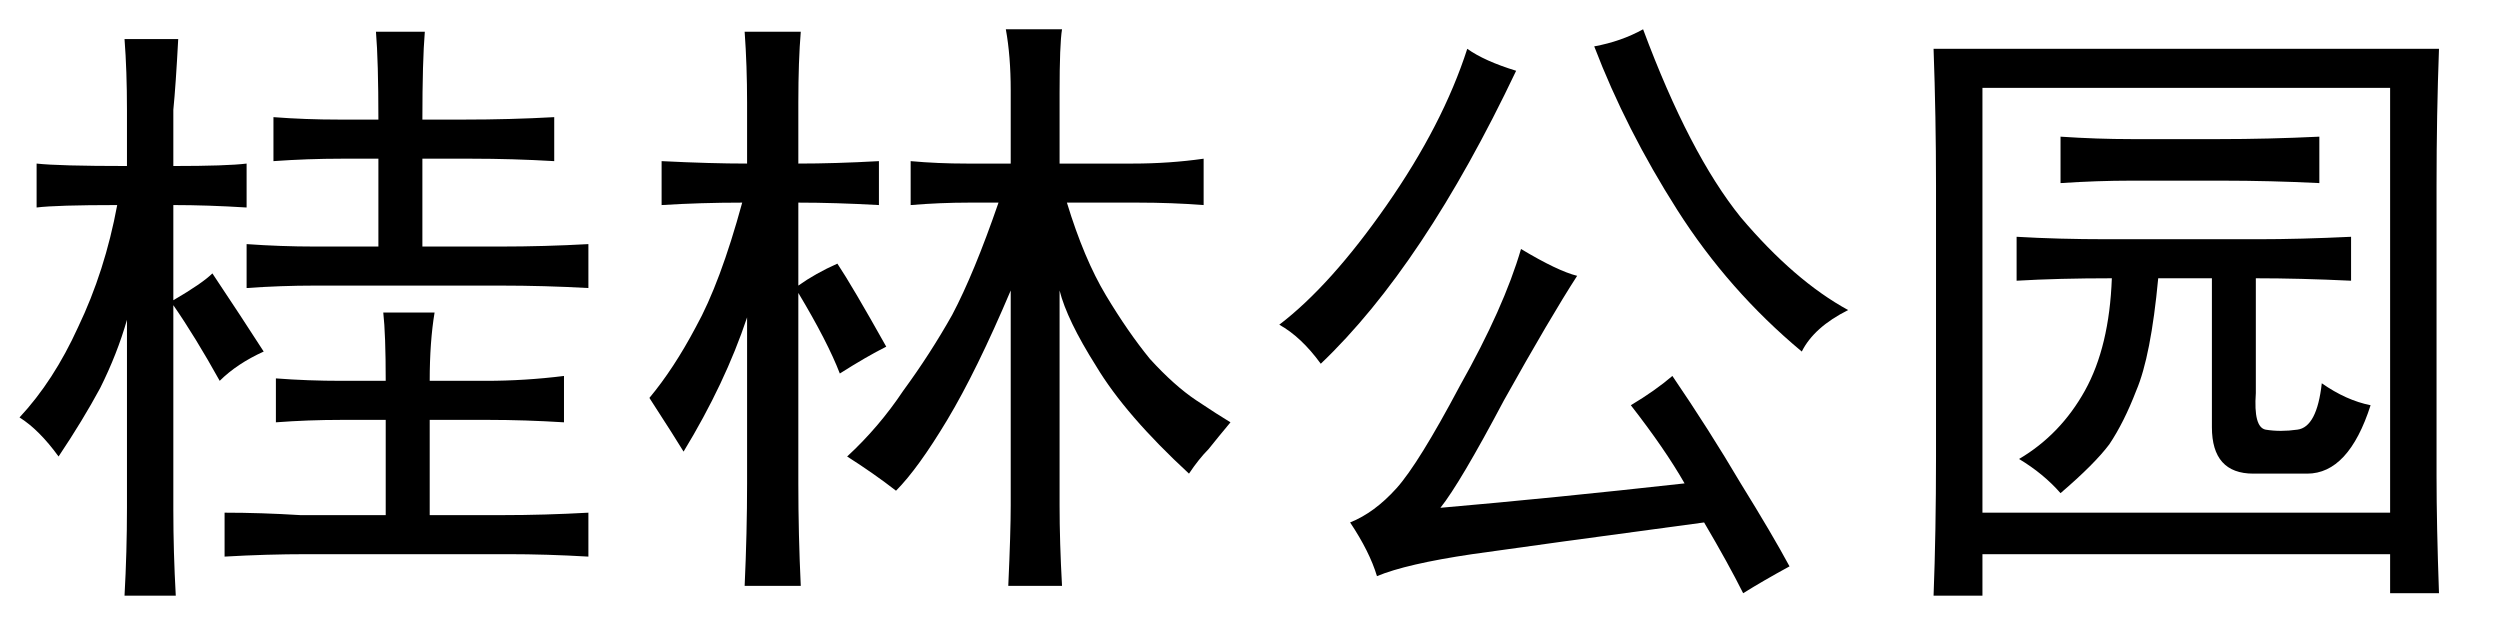 <?xml version='1.0' encoding='UTF-8'?>
<!-- This file was generated by dvisvgm 2.3.5 -->
<svg height='10.5pt' version='1.1' viewBox='-72 -72.492 42 10.5' width='42pt' xmlns='http://www.w3.org/2000/svg' xmlns:xlink='http://www.w3.org/1999/xlink'>
<defs>
<path d='M7.301 -0.902Q6.973 -1.477 6.398 -2.215Q6.809 -2.461 7.096 -2.707Q7.711 -1.805 8.244 -0.902Q8.777 -0.041 9.064 0.492Q8.613 0.738 8.285 0.943Q8.039 0.451 7.629 -0.246Q4.881 0.123 3.732 0.287Q2.625 0.451 2.133 0.656Q2.01 0.246 1.682 -0.246Q2.092 -0.41 2.461 -0.82T3.527 -2.543Q4.266 -3.855 4.553 -4.84Q5.168 -4.471 5.496 -4.389Q5.045 -3.691 4.266 -2.297Q3.527 -0.902 3.199 -0.492Q5.086 -0.656 7.301 -0.902ZM6.604 -8.531Q7.383 -6.439 8.244 -5.373Q9.146 -4.307 10.049 -3.814Q9.475 -3.527 9.27 -3.117Q8.039 -4.143 7.178 -5.496T5.783 -8.244Q6.234 -8.326 6.604 -8.531ZM4.471 -7.834Q3.691 -6.193 2.871 -4.963T1.189 -2.912Q0.861 -3.363 0.492 -3.568Q1.354 -4.225 2.297 -5.578T3.65 -8.203Q3.937 -7.998 4.471 -7.834Z' id='g0-1954'/>
<path d='M9.475 -8.203Q9.434 -7.096 9.434 -5.906V-1.025Q9.434 -0.205 9.475 0.943H8.654V0.287H1.805V0.984H0.984Q1.025 -0.082 1.025 -1.354V-5.906Q1.025 -7.055 0.984 -8.203H9.475ZM8.654 -0.41V-7.547H1.805V-0.41H8.654ZM2.42 -1.312Q3.117 -1.723 3.527 -2.461T3.979 -4.348Q3.076 -4.348 2.379 -4.307V-5.045Q3.076 -5.004 3.896 -5.004H6.439Q7.137 -5.004 7.998 -5.045V-4.307Q7.137 -4.348 6.398 -4.348V-2.42Q6.357 -1.846 6.562 -1.805Q6.809 -1.764 7.096 -1.805Q7.424 -1.846 7.506 -2.584Q7.916 -2.297 8.326 -2.215Q7.957 -1.066 7.26 -1.066H6.357Q5.66 -1.066 5.66 -1.846V-4.348H4.758Q4.635 -3.035 4.389 -2.461Q4.184 -1.928 3.937 -1.559Q3.691 -1.23 3.117 -0.738Q2.83 -1.066 2.42 -1.312ZM5.783 -6.686Q6.604 -6.686 7.465 -6.727V-5.947Q6.645 -5.988 5.824 -5.988H4.307Q3.732 -5.988 3.117 -5.947V-6.727Q3.732 -6.686 4.307 -6.686H5.783Z' id='g0-3363'/>
<path d='M4.799 -6.316Q5.25 -6.275 5.742 -6.275H6.48V-7.506Q6.48 -8.08 6.398 -8.531H7.342Q7.301 -8.285 7.301 -7.465V-6.275H8.531Q9.146 -6.275 9.721 -6.357V-5.578Q9.187 -5.619 8.613 -5.619H7.424Q7.711 -4.676 8.08 -4.061T8.818 -2.994Q9.229 -2.543 9.598 -2.297T10.172 -1.928Q9.967 -1.682 9.803 -1.477Q9.639 -1.312 9.475 -1.066Q8.408 -2.051 7.916 -2.871Q7.424 -3.65 7.301 -4.143V-0.533Q7.301 0.082 7.342 0.82H6.439Q6.48 -0.082 6.48 -0.533V-4.143Q5.906 -2.789 5.414 -1.969T4.553 -0.779Q4.184 -1.066 3.732 -1.354Q4.266 -1.846 4.676 -2.461Q5.127 -3.076 5.496 -3.732Q5.865 -4.43 6.275 -5.619H5.783Q5.291 -5.619 4.799 -5.578V-6.316ZM2.051 -7.301Q2.051 -7.916 2.01 -8.49H2.953Q2.912 -7.998 2.912 -7.301V-6.275Q3.527 -6.275 4.266 -6.316V-5.578Q3.527 -5.619 2.912 -5.619V-4.225Q3.199 -4.43 3.568 -4.594Q3.814 -4.225 4.389 -3.199Q4.061 -3.035 3.609 -2.748Q3.404 -3.281 2.912 -4.102V-0.902Q2.912 -0.041 2.953 0.82H2.01Q2.051 -0.082 2.051 -0.902V-3.691Q1.682 -2.584 0.984 -1.436Q0.861 -1.641 0.41 -2.338Q0.82 -2.83 1.189 -3.527Q1.6 -4.266 1.969 -5.619Q1.271 -5.619 0.615 -5.578V-6.316Q1.436 -6.275 2.051 -6.275V-7.301Z' id='g0-7629'/>
<path d='M0.328 -2.01Q0.902 -2.625 1.312 -3.527Q1.764 -4.471 1.969 -5.578Q0.943 -5.578 0.615 -5.537V-6.275Q0.984 -6.234 2.133 -6.234V-7.178Q2.133 -7.834 2.092 -8.367H2.994Q2.953 -7.588 2.912 -7.178V-6.234Q3.814 -6.234 4.143 -6.275V-5.537Q3.486 -5.578 2.912 -5.578V-3.979Q3.404 -4.266 3.568 -4.43Q4.061 -3.691 4.43 -3.117Q3.979 -2.912 3.691 -2.625Q3.281 -3.363 2.912 -3.896V-0.451Q2.912 0.246 2.953 0.984H2.092Q2.133 0.246 2.133 -0.492V-3.65Q1.969 -3.076 1.682 -2.502Q1.395 -1.969 0.984 -1.354Q0.656 -1.805 0.328 -2.01ZM9.885 0.328Q9.187 0.287 8.531 0.287H5.168Q4.471 0.287 3.773 0.328V-0.41Q4.389 -0.41 5.045 -0.369H6.48V-1.969H5.742Q5.168 -1.969 4.635 -1.928V-2.666Q5.168 -2.625 5.742 -2.625H6.48Q6.48 -3.404 6.439 -3.773H7.301Q7.219 -3.281 7.219 -2.625H8.162Q8.818 -2.625 9.475 -2.707V-1.928Q8.818 -1.969 8.203 -1.969H7.219V-0.369H8.449Q9.146 -0.369 9.885 -0.41V0.328ZM9.885 -4.184Q9.146 -4.225 8.408 -4.225H5.291Q4.717 -4.225 4.143 -4.184V-4.922Q4.717 -4.881 5.291 -4.881H6.357V-6.357H5.742Q5.168 -6.357 4.594 -6.316V-7.055Q5.127 -7.014 5.701 -7.014H6.357Q6.357 -7.998 6.316 -8.49H7.137Q7.096 -7.998 7.096 -7.014H7.793Q8.572 -7.014 9.311 -7.055V-6.316Q8.613 -6.357 7.916 -6.357H7.096V-4.881H8.408Q9.146 -4.881 9.885 -4.922V-4.184Z' id='g0-7800'/>
</defs>
<g id='page1'>
<use x='-72' xlink:href='#g0-7800' y='-63.469'/>
<use x='-61.5' xlink:href='#g0-7629' y='-63.469'/>
<use x='-51' xlink:href='#g0-1954' y='-63.469'/>
<use x='-40.5' xlink:href='#g0-3363' y='-63.469'/>
</g>
</svg>